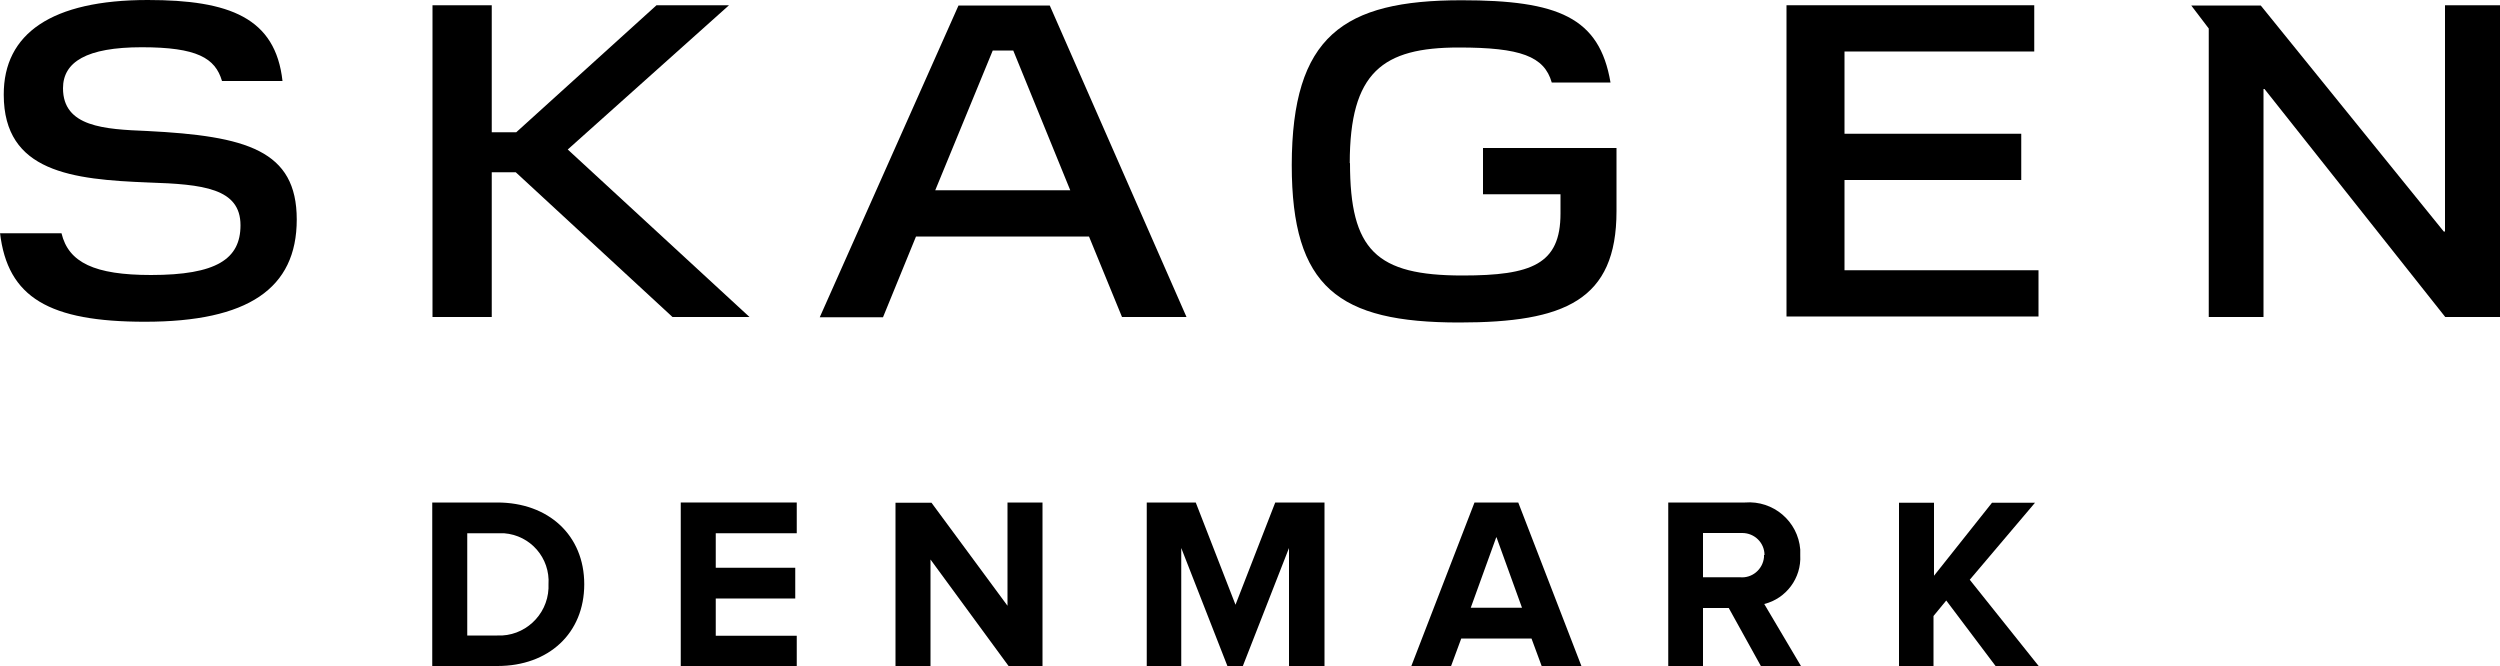 <?xml version="1.0" encoding="UTF-8"?><svg id="Layer_1" xmlns="http://www.w3.org/2000/svg" viewBox="0 0 100 26.66"><path d="M0,9.33h2.46c.28,1.17,1.32,1.67,3.58,1.67,2.62,0,3.58-.64,3.58-1.99,0-1.48-1.5-1.64-3.68-1.71-3.04-.12-5.79-.41-5.79-3.51C.14,1.34,2.07,0,5.91,0c3.27,0,5.11.71,5.39,3.24h-2.42c-.27-.92-1-1.35-3.21-1.35s-3.15.59-3.15,1.64c0,1.55,1.66,1.64,3.37,1.71,3.97.2,5.98.77,5.98,3.54s-1.96,4.09-6.07,4.09C1.98,12.87.3,11.91,0,9.31" stroke-width="0"/><path d="M19.67,5.29h.98L26.26.21h2.9l-6.45,5.77,7.27,6.7h-3.08l-6.27-5.79h-.96v5.79h-2.37V.21h2.37v5.07" stroke-width="0"/><path d="M43.56,9.46h-6.92l-1.32,3.23h-2.53L38.34.22h3.65l5.47,12.46h-2.58l-1.32-3.22M37.42,7.61h5.39l-2.28-5.59h-.82l-2.3,5.59Z" stroke-width="0"/><path d="M54,6.52c0,3.49,1.05,4.5,4.5,4.5,2.77,0,3.92-.45,3.92-2.48v-.77h-3.1v-1.85h5.34v2.53c0,3.56-2.07,4.45-6.29,4.45-4.83,0-6.7-1.4-6.7-6.3C51.68,1.45,53.72.01,58.46.01c3.86,0,5.52.68,5.96,3.29h-2.35c-.3-1.05-1.25-1.4-3.72-1.4-3.04,0-4.36.98-4.36,4.63" stroke-width="0"/><path d="M71.47.21h9.9v1.85h-7.59v3.29h7.07v1.85h-7.07v3.61h7.76v1.85h-10.08V.21" stroke-width="0"/><path d="M97.81.21h2.19v12.47h-2.19l-7.23-9.12h-.04v9.12h-2.19V1.14l-.7-.92h2.78l7.32,9.04h.05V.21" stroke-width="0"/><path d="M17.29,26.65v-6.55h2.6c2.05,0,3.48,1.31,3.48,3.27s-1.42,3.27-3.47,3.27h-2.61ZM21.94,23.38c.07-1.06-.72-1.97-1.78-2.05-.09,0-.18,0-.27,0h-1.2v4.09h1.2c1.08.05,2-.8,2.05-1.88,0-.06,0-.12,0-.18h0Z" stroke-width="0"/><path d="M27.23,26.65v-6.55h4.64v1.23h-3.24v1.38h3.18v1.23h-3.18v1.49h3.24v1.23h-4.64Z" stroke-width="0"/><path d="M40.35,26.65l-3.13-4.27v4.28h-1.4v-6.55h1.44l3.04,4.12v-4.13h1.4v6.55h-1.35Z" stroke-width="0"/><path d="M51.56,26.65v-4.73l-1.85,4.73h-.61l-1.85-4.73v4.73h-1.38v-6.55h1.96l1.59,4.09,1.59-4.09h1.97v6.55h-1.42Z" stroke-width="0"/><path d="M61.67,26.65l-.41-1.11h-2.81l-.41,1.11h-1.59l2.53-6.55h1.75l2.53,6.55h-1.58ZM59.85,21.49l-1.02,2.82h2.05l-1.02-2.82Z" stroke-width="0"/><path d="M70.44,26.65l-1.29-2.33h-1.03v2.33h-1.39v-6.55h3.07c1.13-.09,2.12.75,2.21,1.88,0,.08,0,.16,0,.23.05.91-.56,1.73-1.44,1.95l1.48,2.5h-1.61ZM70.58,22.2c0-.49-.4-.88-.89-.88-.03,0-.06,0-.09,0h-1.48v1.77h1.47c.49.05.92-.31.97-.8,0-.03,0-.06,0-.09h0Z" stroke-width="0"/><path d="M79.83,26.65l-1.98-2.63-.51.62v2.02h-1.38v-6.55h1.4v2.92l2.32-2.92h1.72l-2.61,3.08,2.78,3.48h-1.74Z" stroke-width="0"/></svg>